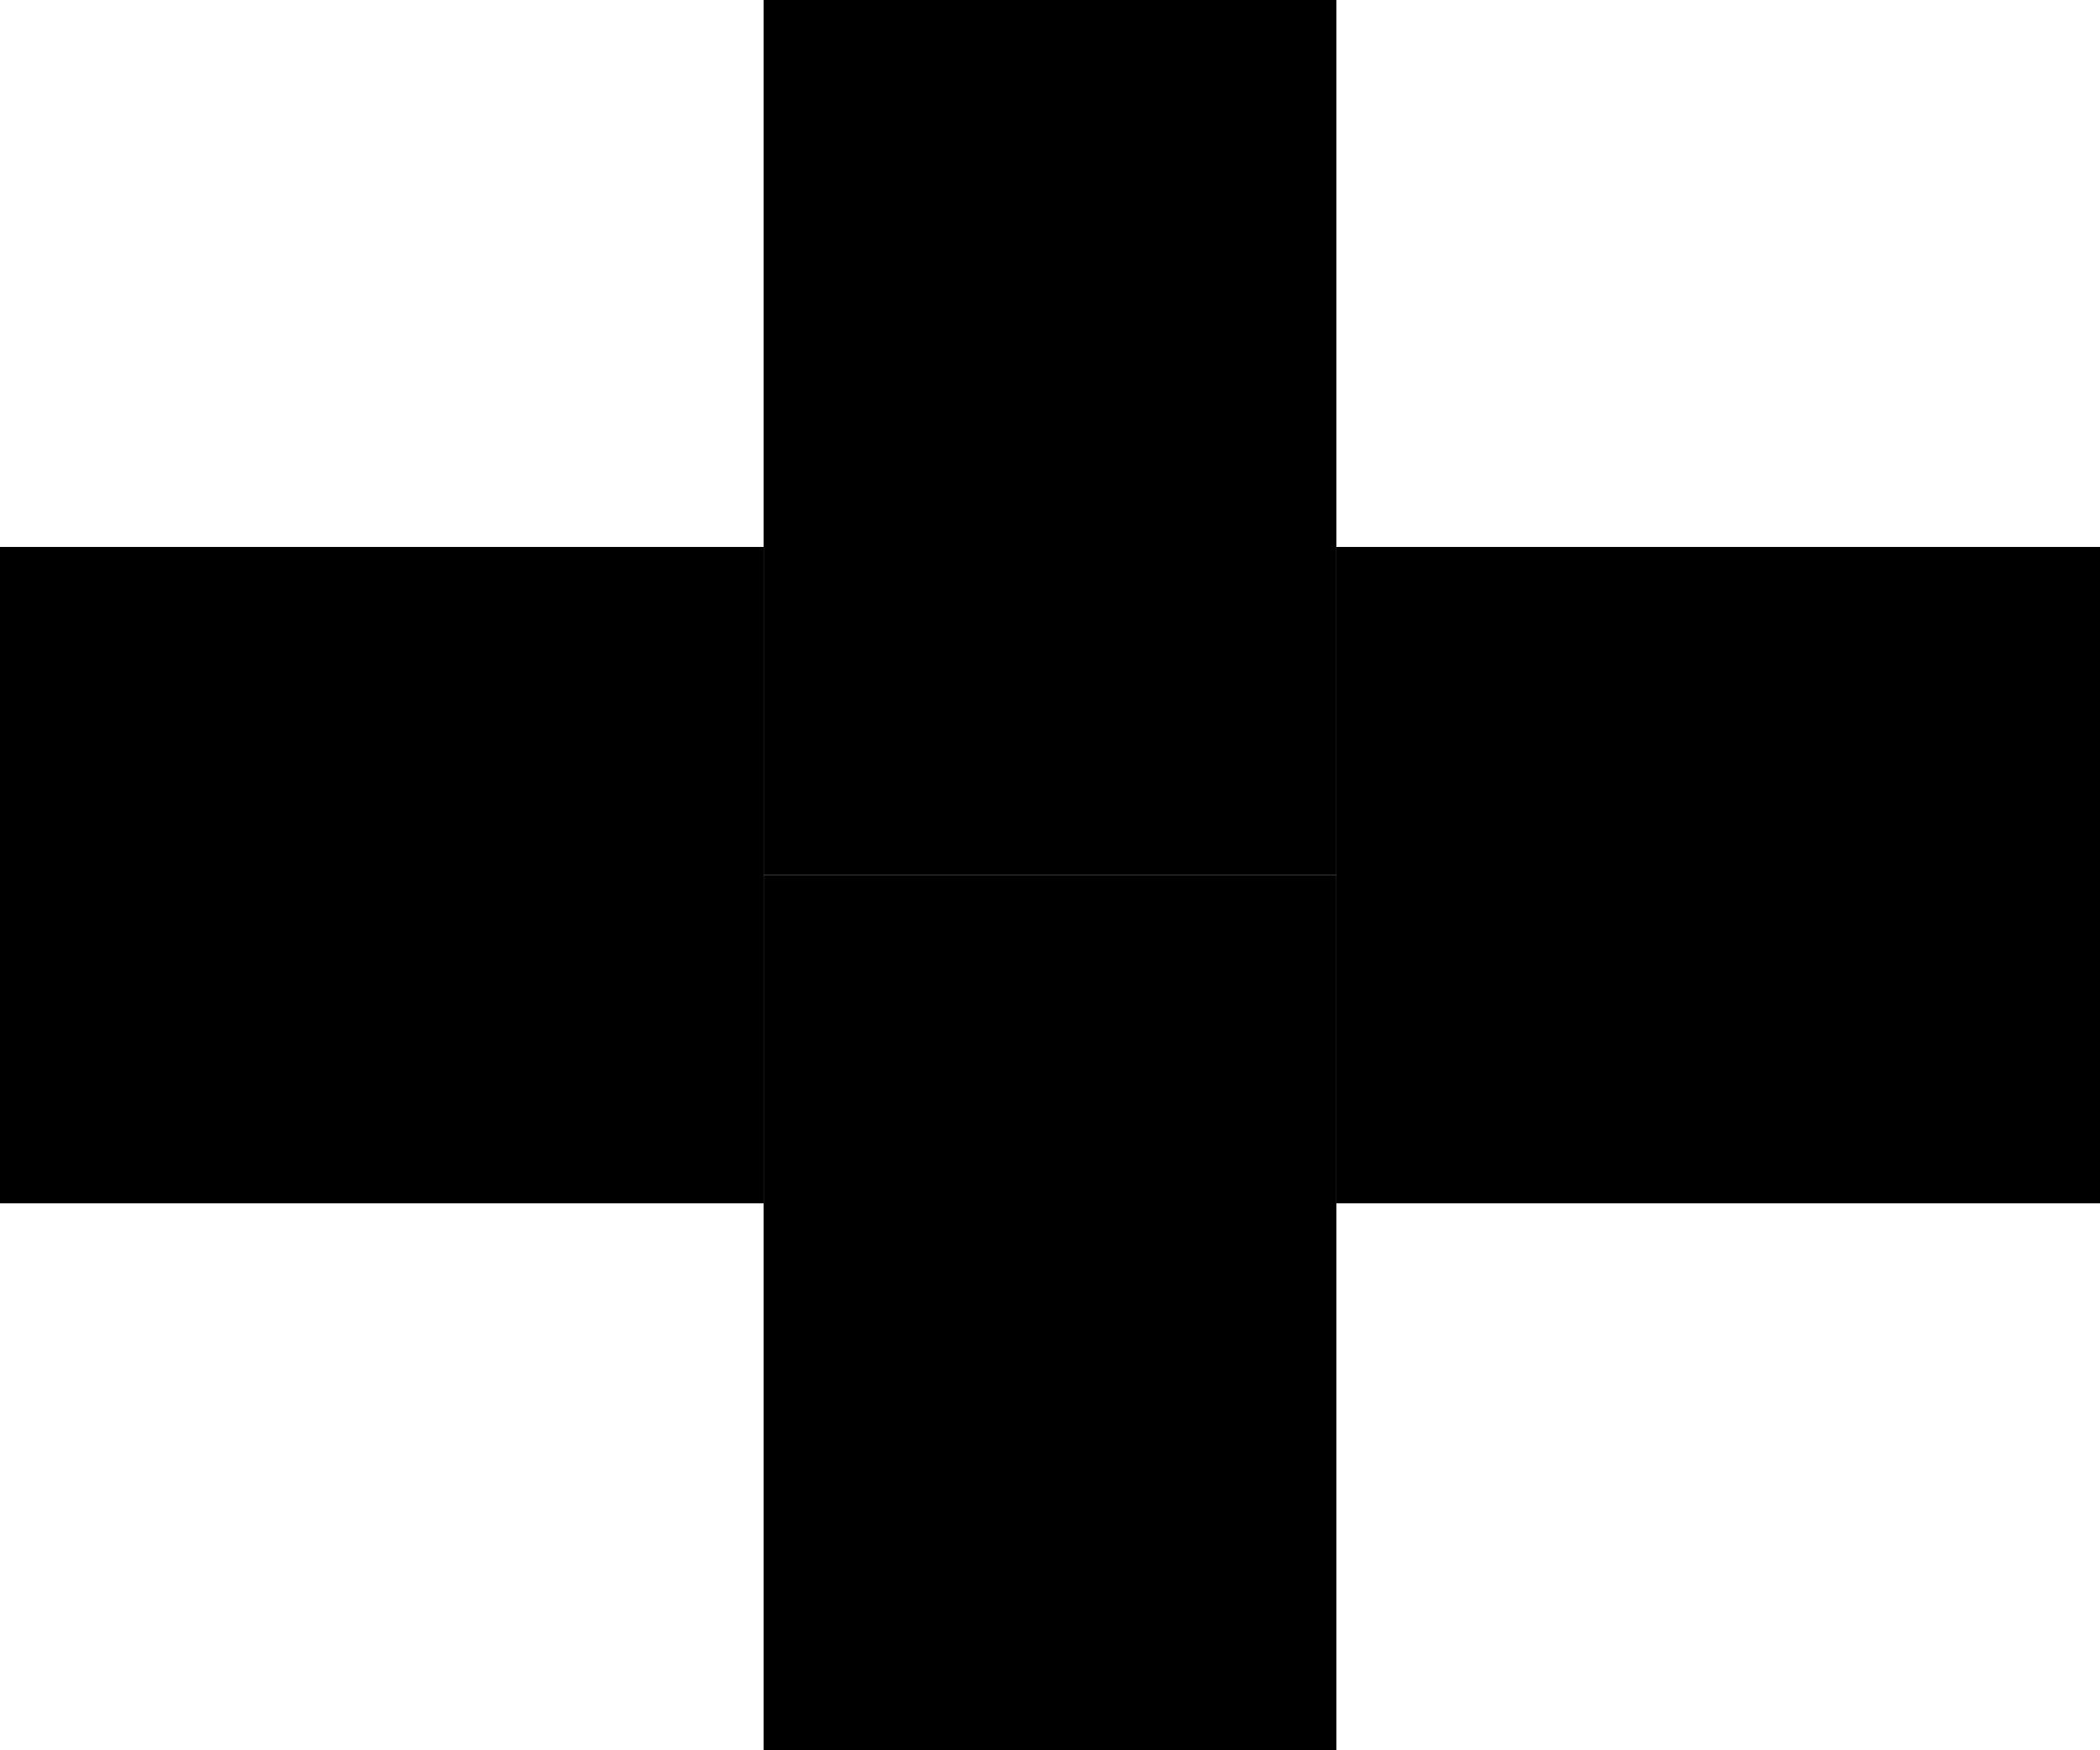 <svg width="66" height="55" viewBox="0 0 66 55" fill="none" xmlns="http://www.w3.org/2000/svg">
<g id="Fl&#195;&#168;che">
<rect id="Rectangle 21" x="24" width="18" height="27.5" fill="black"/>
<rect id="Rectangle 22" x="24" y="27.5" width="18" height="27.5" fill="black"/>
<rect id="Rectangle 23" x="42" y="37.812" width="20.625" height="24" transform="rotate(-90 42 37.812)" fill="black"/>
<rect id="Rectangle 24" y="37.812" width="20.625" height="24" transform="rotate(-90 0 37.812)" fill="black"/>
</g>
</svg>
